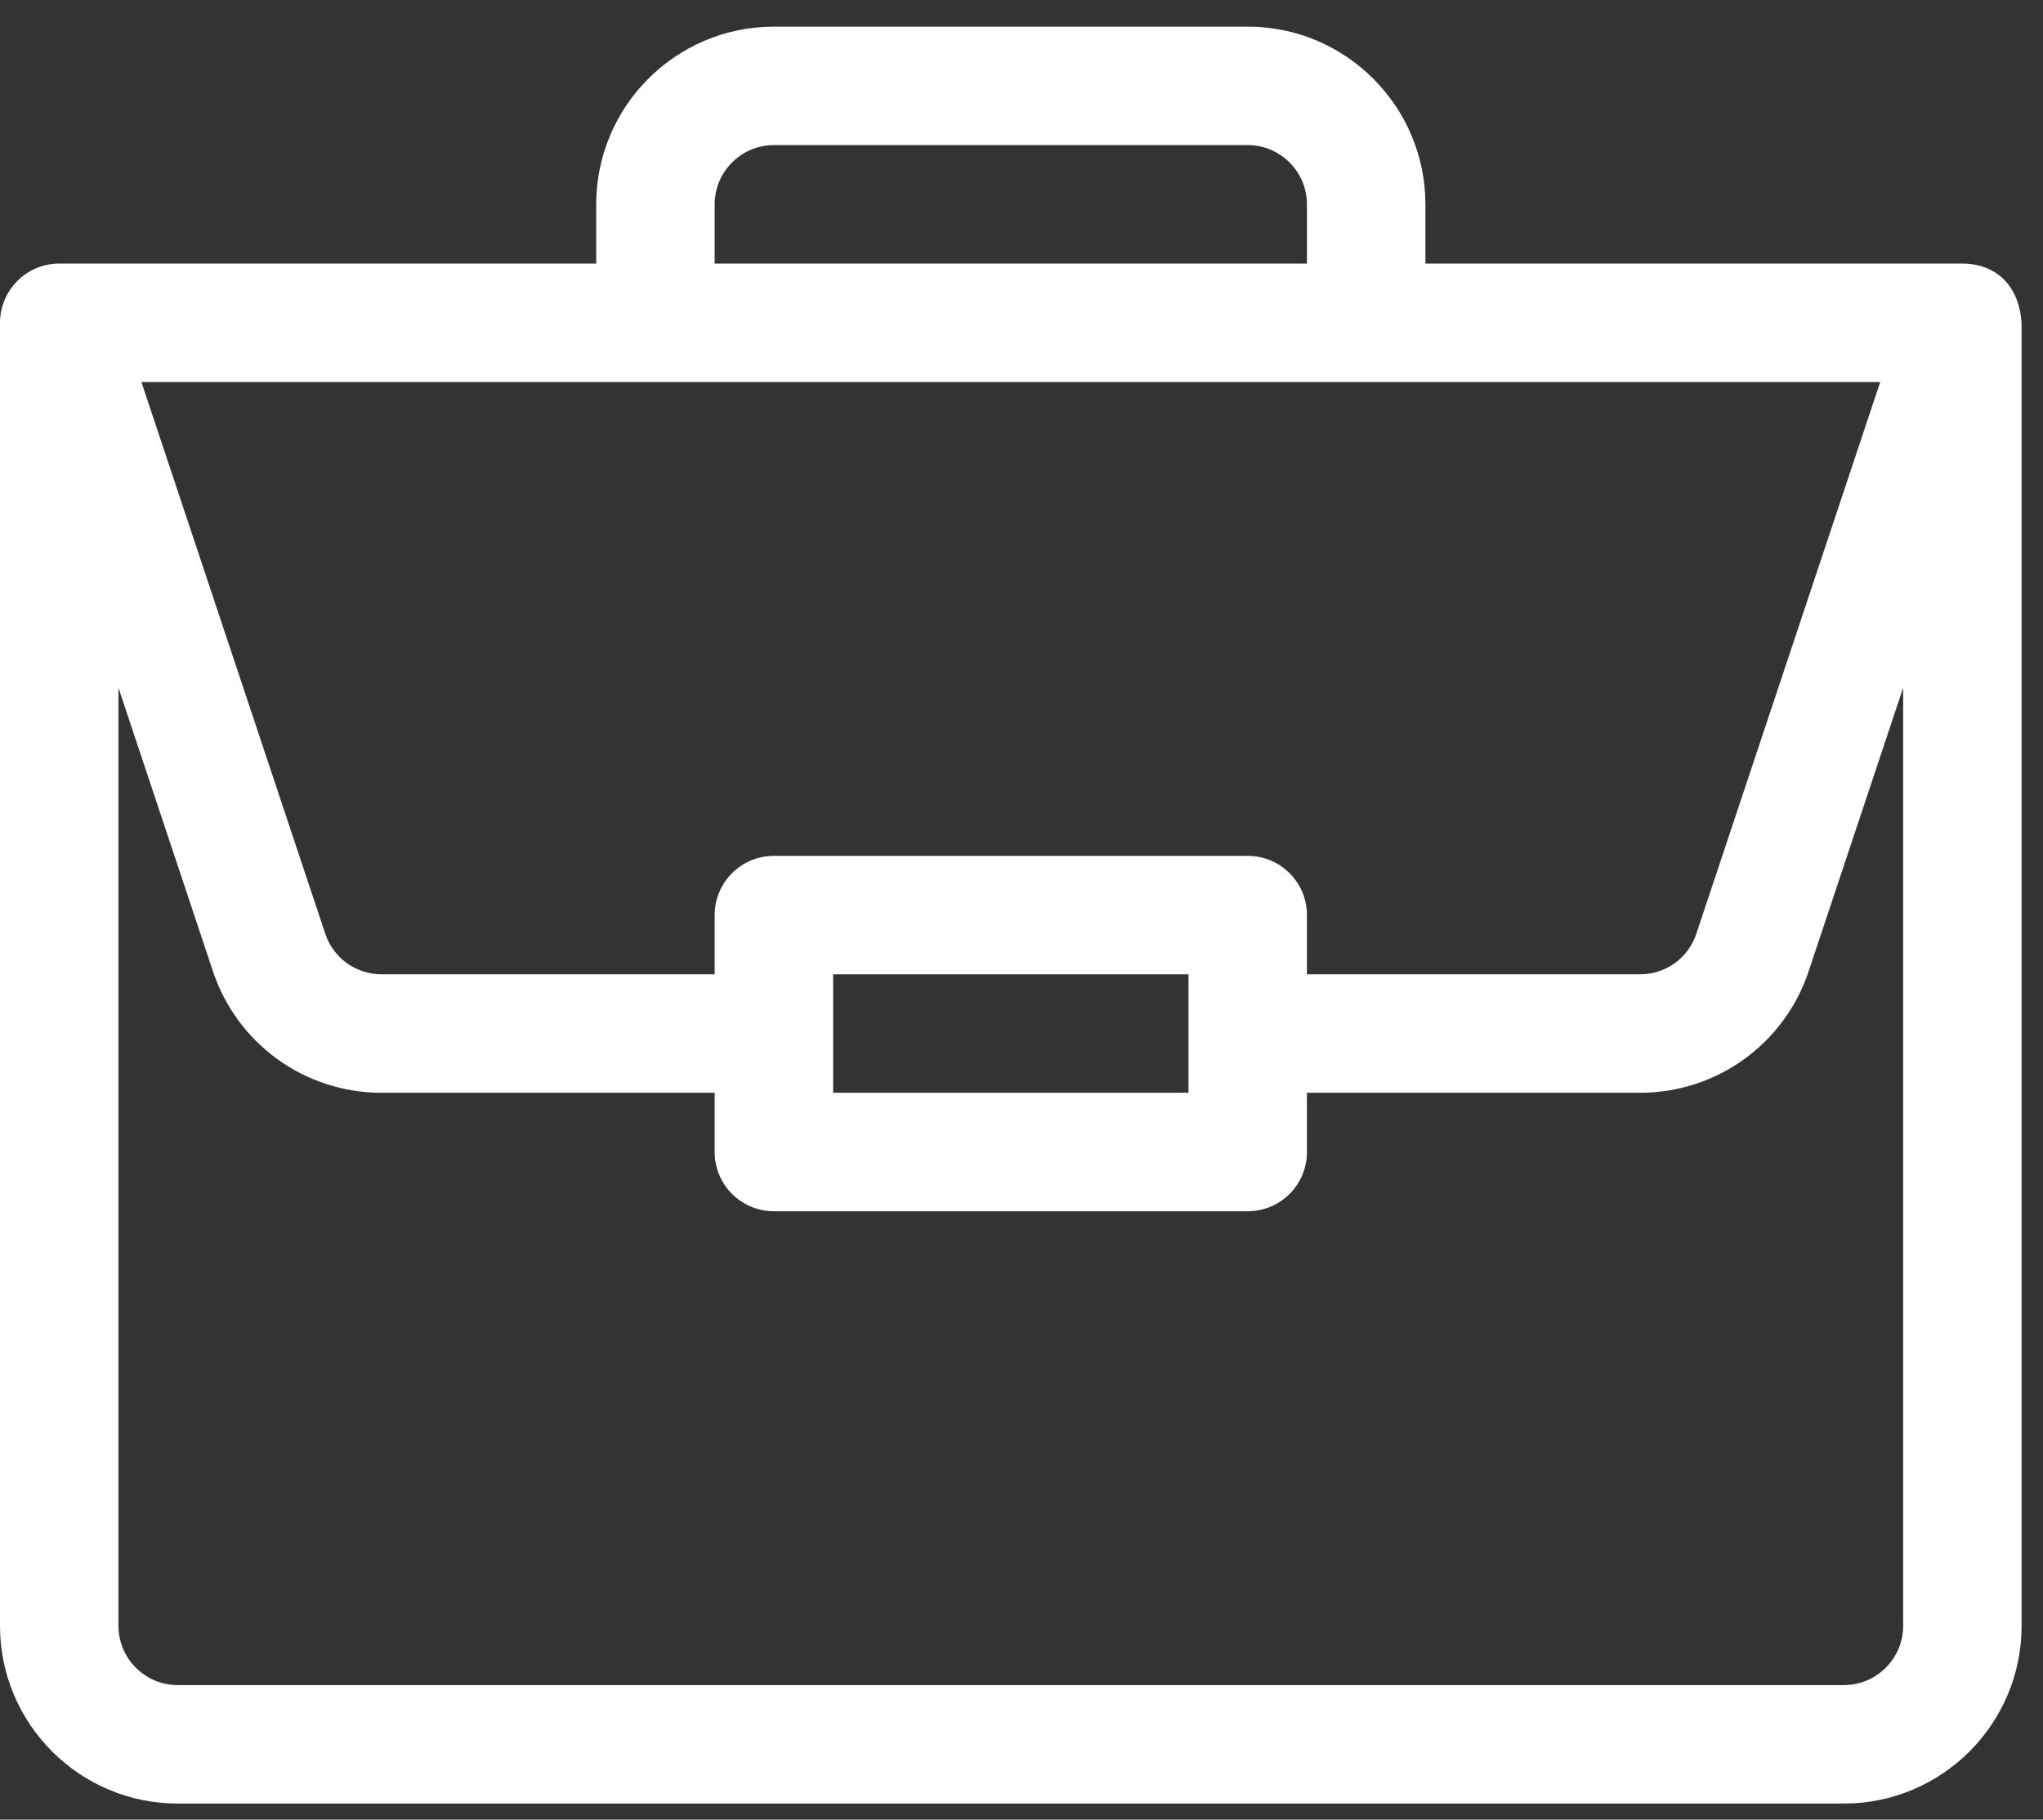 <svg width="64" height="57" viewBox="0 0 64 57" fill="none" xmlns="http://www.w3.org/2000/svg">
    <rect x="0" y="0" width="64" height="57" fill="#333333" stroke="none"/>
    <path d="M61.486 8.256C61.482 8.256 61.478 8.256 61.475 8.256H44.653V6.401C44.653 3.331 42.156 0.834 39.087 0.834H24.244C21.174 0.834 18.677 3.331 18.677 6.401V8.256H1.855C0.822 8.256 0 9.102 0 10.111V50.929C0 53.999 2.497 56.496 5.566 56.496H57.764C60.833 56.496 63.33 53.999 63.33 50.929V10.15C63.33 10.148 63.33 10.146 63.33 10.143C63.259 8.925 62.51 8.263 61.486 8.256ZM22.388 6.401C22.388 5.378 23.221 4.545 24.244 4.545H39.087C40.109 4.545 40.942 5.378 40.942 6.401V8.256H22.388V6.401ZM58.9 11.967L53.139 29.252C52.886 30.011 52.178 30.52 51.379 30.52H40.942V28.665C40.942 27.64 40.111 26.81 39.087 26.81H24.244C23.219 26.81 22.388 27.64 22.388 28.665V30.52H11.951C11.152 30.52 10.444 30.011 10.191 29.252L4.43 11.967H58.9ZM37.231 30.52V34.231H26.099V30.52H37.231ZM59.619 50.929C59.619 51.952 58.787 52.785 57.764 52.785H5.566C4.543 52.785 3.711 51.952 3.711 50.929V21.545L6.671 30.425C7.43 32.702 9.552 34.231 11.951 34.231H22.388V36.087C22.388 37.111 23.219 37.942 24.244 37.942H39.087C40.111 37.942 40.942 37.111 40.942 36.087V34.231H51.379C53.778 34.231 55.9 32.702 56.659 30.425L59.619 21.545V50.929Z" fill="white"/>
</svg>

